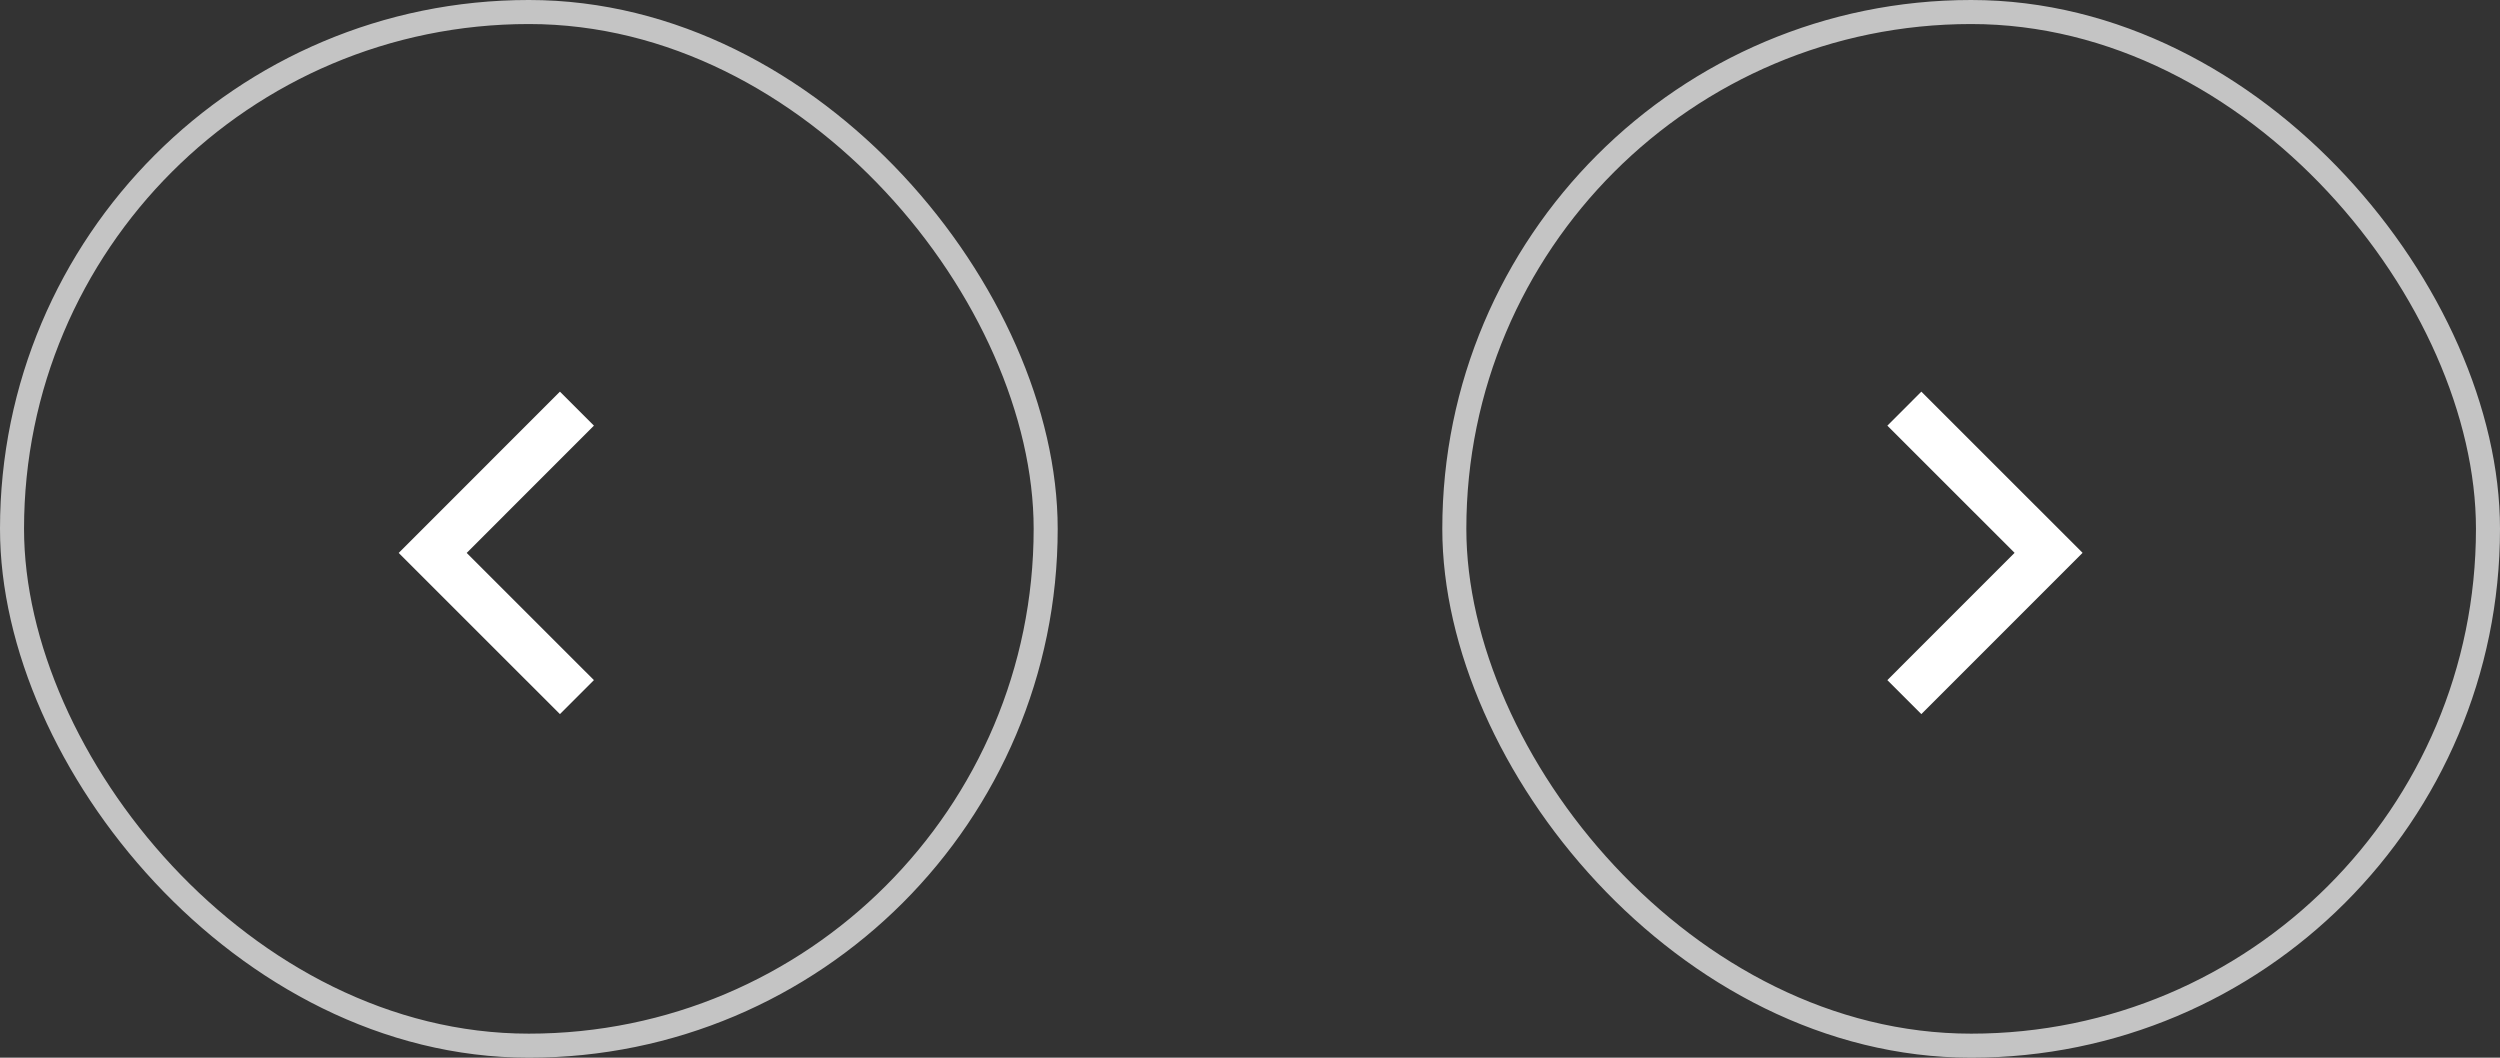 <svg width="104" height="44" viewBox="0 0 104 44" fill="none" xmlns="http://www.w3.org/2000/svg">
<rect x="0" y="0" width="104" height="44" fill="#333333" stroke="none"/>
<g id="Group 23">
<rect id="Rectangle 54" x="60.5" y="0.5" width="43" height="43" rx="21.5" stroke="#C4C4C4"/>
<rect id="Rectangle 55" x="43.5" y="43.5" width="43" height="43" rx="21.5" transform="rotate(-180 43.5 43.5)" stroke="#C4C4C4"/>
<path id="Vector" d="M79.221 17L85.221 22.998L79.221 29" stroke="white" stroke-width="2" stroke-miterlimit="10"/>
<path id="Vector_2" d="M24 29L18 23.002L24 17" stroke="white" stroke-width="2" stroke-miterlimit="10"/>
</g>
</svg>
